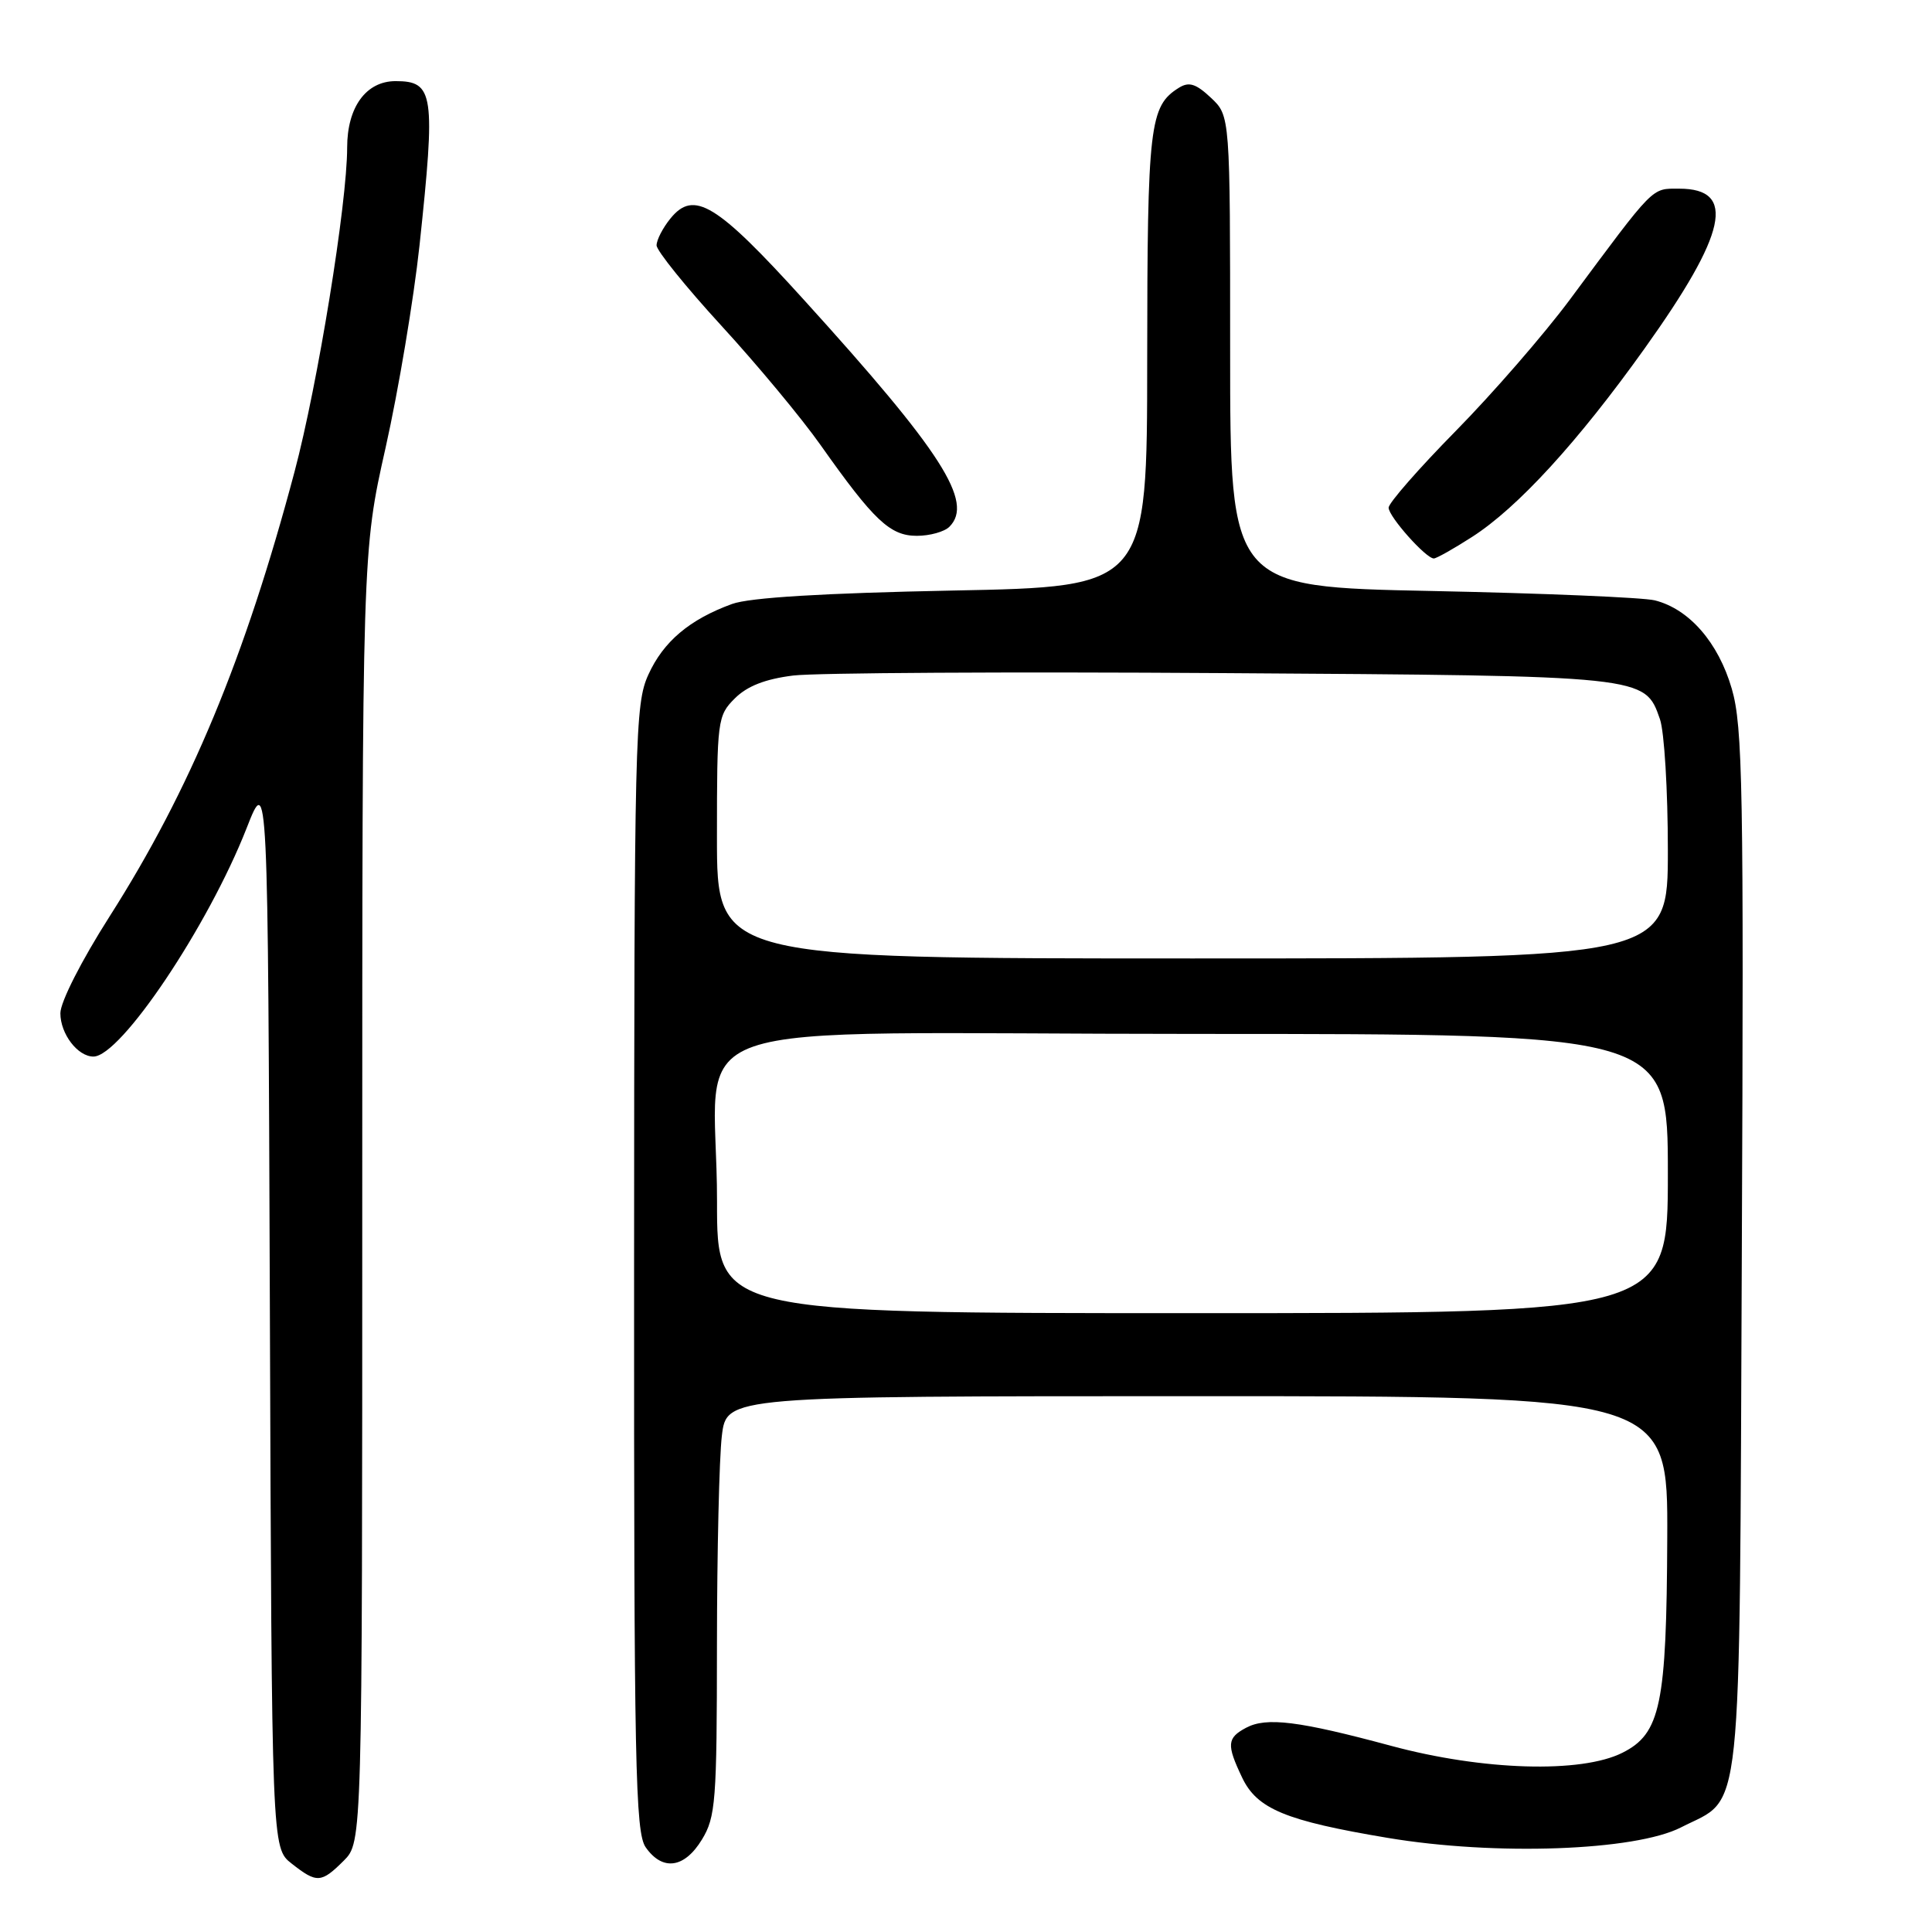 <?xml version="1.0" encoding="UTF-8" standalone="no"?>
<!DOCTYPE svg PUBLIC "-//W3C//DTD SVG 1.1//EN" "http://www.w3.org/Graphics/SVG/1.1/DTD/svg11.dtd" >
<svg xmlns="http://www.w3.org/2000/svg" xmlns:xlink="http://www.w3.org/1999/xlink" version="1.1" viewBox="0 0 256 256">
 <g >
 <path fill="currentColor"
d=" M 45.55 246.55 C 48.00 244.09 48.00 244.09 48.00 158.58 C 48.00 73.08 48.00 73.08 51.10 59.29 C 52.80 51.71 54.82 39.65 55.59 32.50 C 57.73 12.42 57.49 10.75 52.42 10.75 C 48.51 10.75 46.00 14.19 46.00 19.56 C 46.00 26.94 42.10 50.96 39.03 62.50 C 32.46 87.22 25.18 104.71 14.51 121.45 C 10.79 127.29 8.00 132.77 8.00 134.26 C 8.00 136.99 10.29 140.00 12.38 140.00 C 15.99 140.00 27.58 122.73 32.68 109.73 C 35.50 102.53 35.50 102.53 35.76 173.70 C 36.01 244.87 36.01 244.87 38.64 246.93 C 41.98 249.56 42.56 249.53 45.55 246.55 Z  M 93.01 243.75 C 94.83 240.77 94.99 238.66 95.00 218.00 C 95.01 205.62 95.30 193.14 95.65 190.25 C 96.28 185.00 96.28 185.00 158.64 185.00 C 221.00 185.00 221.00 185.00 220.92 203.75 C 220.83 225.89 220.04 229.71 214.98 232.25 C 209.51 235.00 196.48 234.61 184.36 231.34 C 172.08 228.03 167.80 227.50 165.11 228.94 C 162.58 230.29 162.51 231.17 164.58 235.52 C 166.56 239.70 170.33 241.26 183.89 243.53 C 198.15 245.92 216.66 245.25 222.74 242.14 C 231.02 237.90 230.46 243.23 230.80 165.73 C 231.07 104.47 230.92 96.24 229.47 91.26 C 227.69 85.13 223.82 80.69 219.27 79.55 C 217.75 79.17 204.46 78.61 189.75 78.31 C 163.00 77.77 163.00 77.77 163.00 46.56 C 163.00 15.35 163.00 15.35 160.46 12.96 C 158.46 11.08 157.54 10.80 156.21 11.63 C 152.32 14.06 152.03 16.53 152.01 47.62 C 152.00 77.75 152.00 77.75 126.25 78.25 C 109.09 78.59 99.33 79.18 97.00 80.03 C 91.37 82.08 87.90 85.01 85.91 89.40 C 84.14 93.28 84.04 97.51 84.02 168.03 C 84.00 233.89 84.18 242.81 85.56 244.78 C 87.79 247.96 90.69 247.56 93.01 243.75 Z  M 195.05 71.15 C 201.09 67.28 209.08 58.56 217.91 46.19 C 228.84 30.89 230.12 25.00 222.51 25.00 C 218.78 25.00 219.35 24.43 207.97 39.76 C 204.59 44.30 197.82 52.10 192.92 57.08 C 188.01 62.07 184.00 66.65 184.00 67.27 C 184.00 68.45 188.94 74.00 189.99 74.00 C 190.33 74.00 192.61 72.72 195.05 71.15 Z  M 125.80 69.80 C 129.07 66.53 124.82 59.90 106.55 39.76 C 94.93 26.94 91.94 25.12 88.83 28.96 C 87.82 30.20 87.00 31.80 87.00 32.51 C 87.00 33.21 90.86 38.00 95.58 43.15 C 100.30 48.29 106.23 55.42 108.75 59.00 C 115.81 68.99 117.94 71.00 121.49 71.00 C 123.20 71.00 125.14 70.46 125.80 69.80 Z  M 95.01 159.25 C 95.03 134.05 86.61 137.00 158.63 137.00 C 221.00 137.00 221.00 137.00 221.00 155.50 C 221.00 174.00 221.00 174.00 158.00 174.00 C 95.00 174.00 95.00 174.00 95.01 159.25 Z  M 95.00 110.95 C 95.00 95.42 95.07 94.83 97.37 92.54 C 99.00 90.91 101.40 89.97 105.12 89.51 C 108.08 89.15 133.68 89.00 162.00 89.19 C 218.20 89.55 217.94 89.52 219.95 95.29 C 220.53 96.94 221.00 104.76 221.00 112.65 C 221.00 127.00 221.00 127.00 158.00 127.00 C 95.00 127.00 95.00 127.00 95.00 110.95 Z "/>
</g>
</svg>
